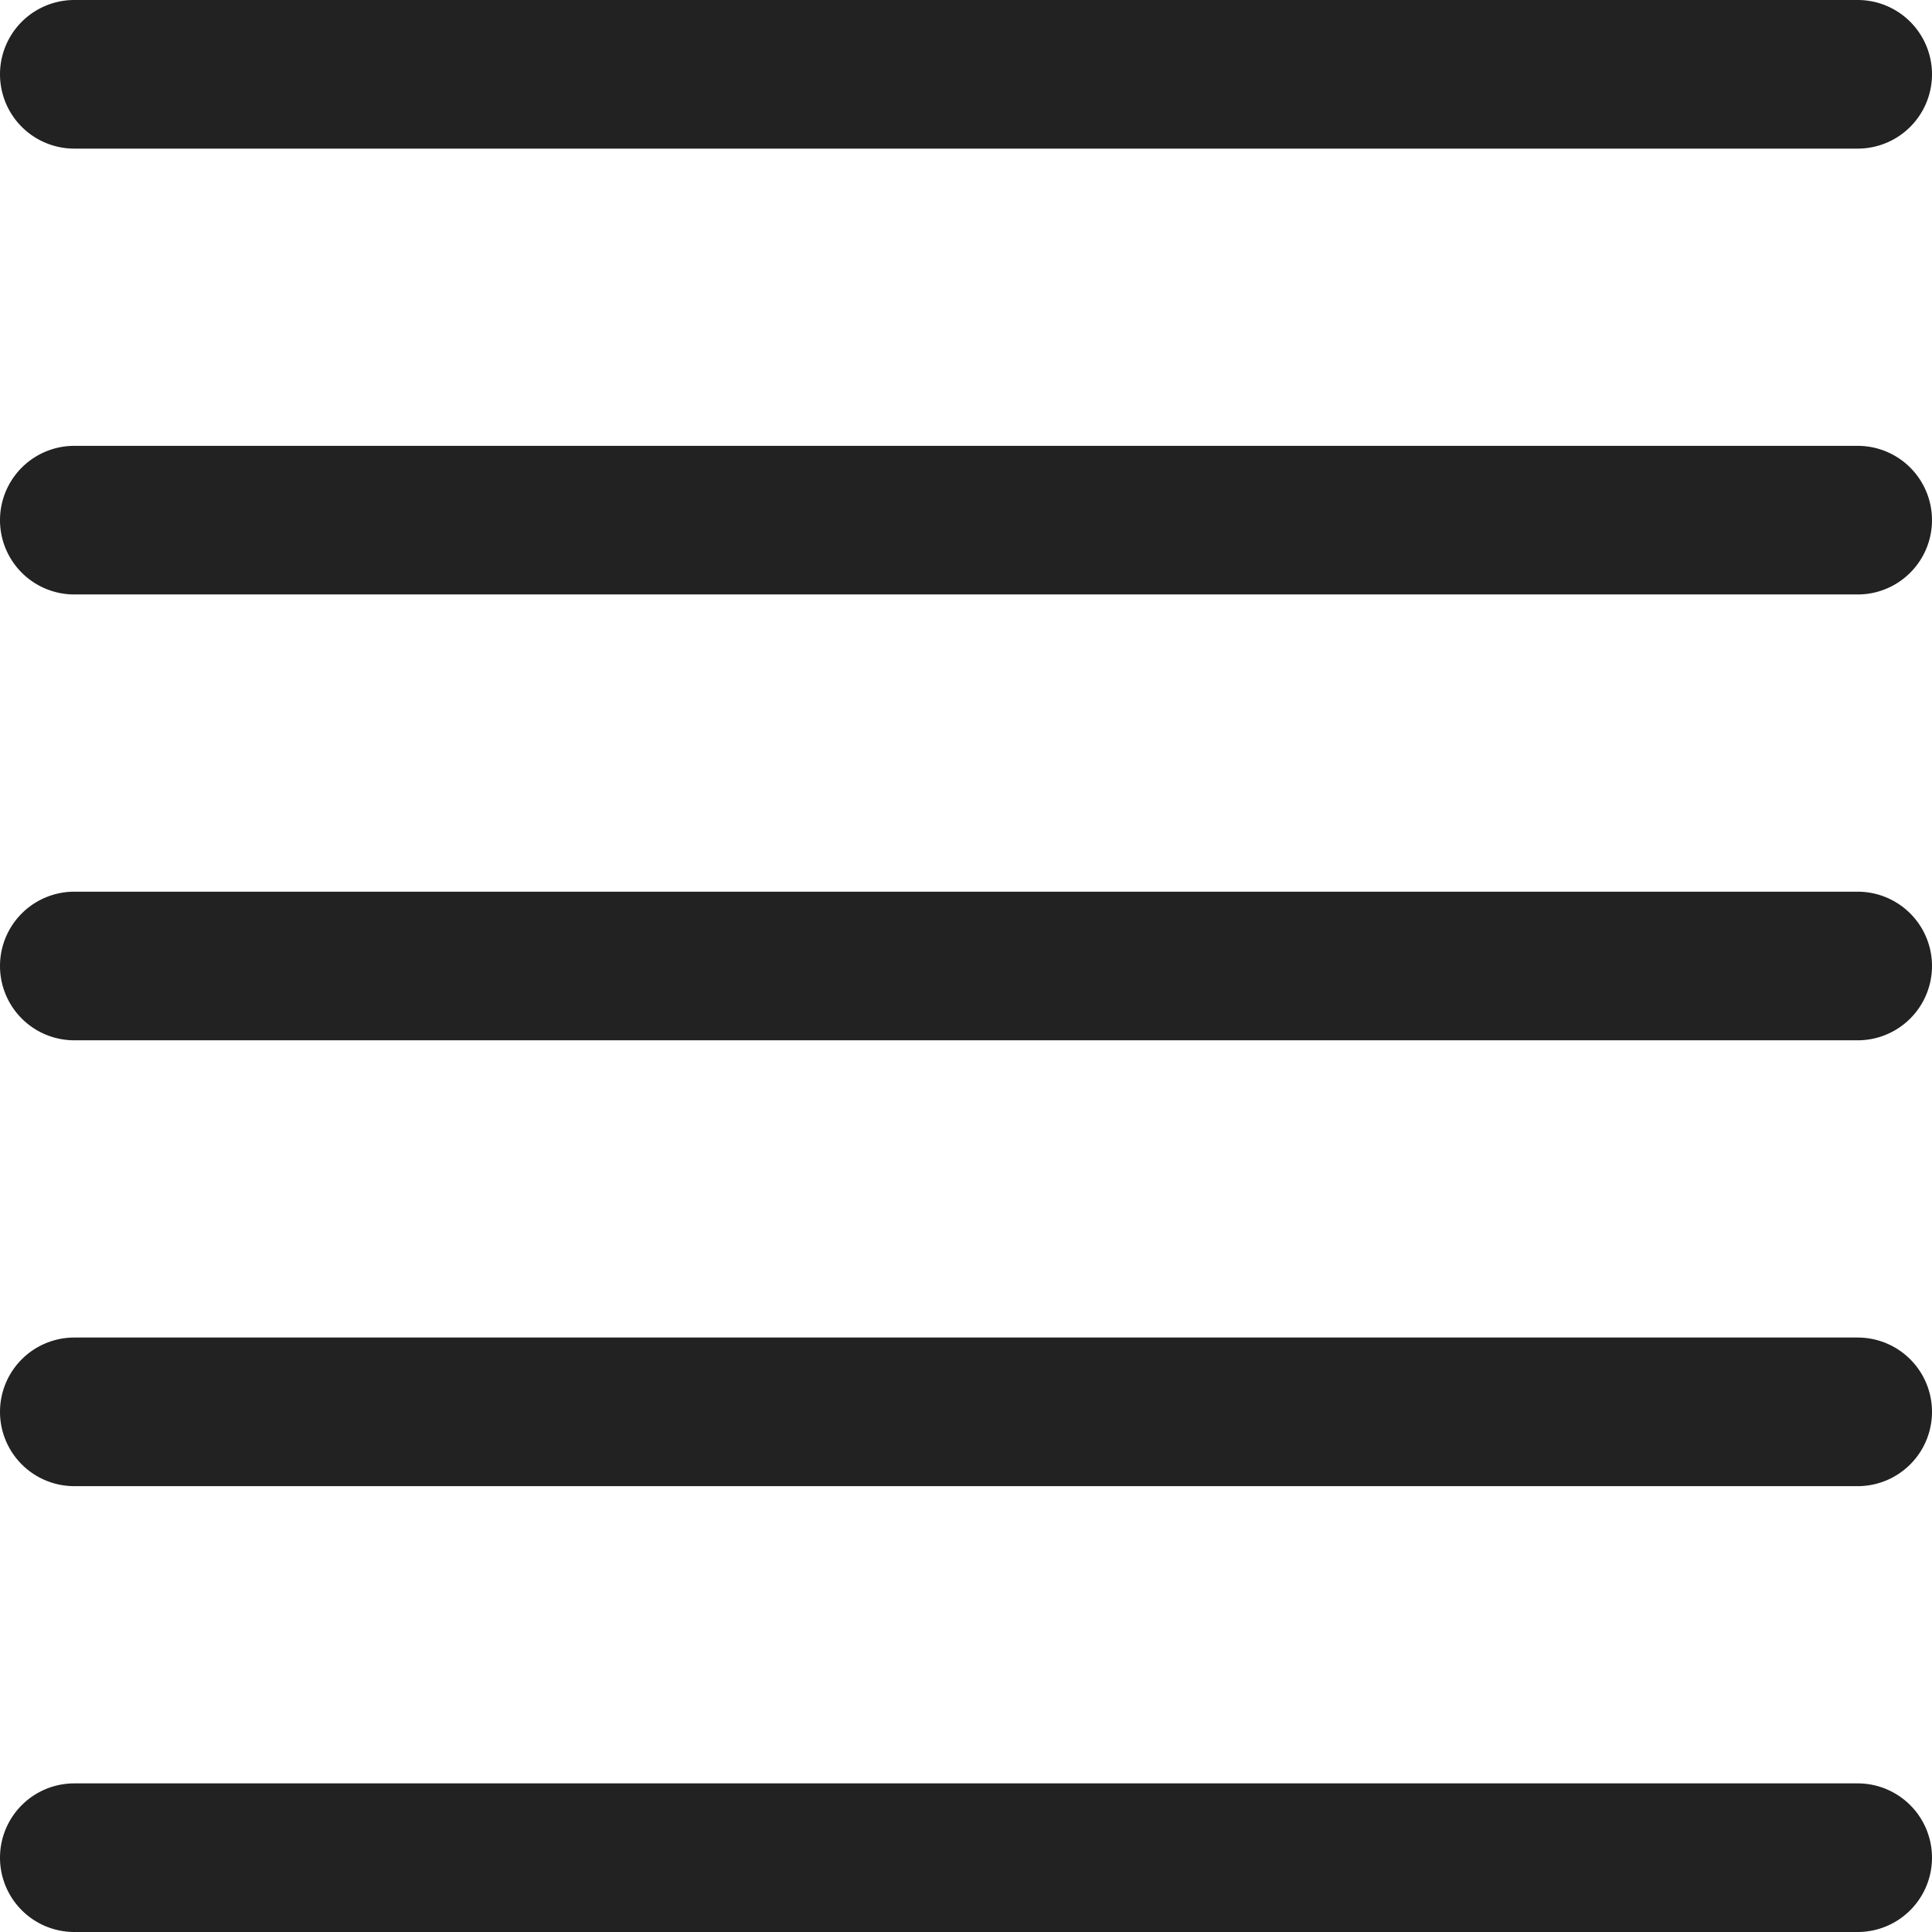 <svg xmlns="http://www.w3.org/2000/svg" width="13" height="13" viewBox="0 0 13 13">
  <defs>
    <style>
      .vpcls-1 {
        fill: #222;
        fill-rule: evenodd;
      }
    </style>
  </defs>
  <path class="vpcls-1" d="M0.5,0h12a0.5,0.5,0,0,1,0,1H0.5A0.5,0.5,0,0,1,.5,0Zm0,3h12a0.5,0.5,0,1,1,0,1H0.5A0.5,0.5,0,1,1,.5,3Zm0,3h12a0.5,0.5,0,0,1,0,1H0.5A0.5,0.5,0,0,1,.5,6Zm0,3h12a0.5,0.5,0,0,1,0,1H0.5A0.5,0.5,0,0,1,.5,9Zm0,3h12a0.5,0.5,0,0,1,0,1H0.5A0.5,0.5,0,0,1,.5,12Z"/>
</svg>
